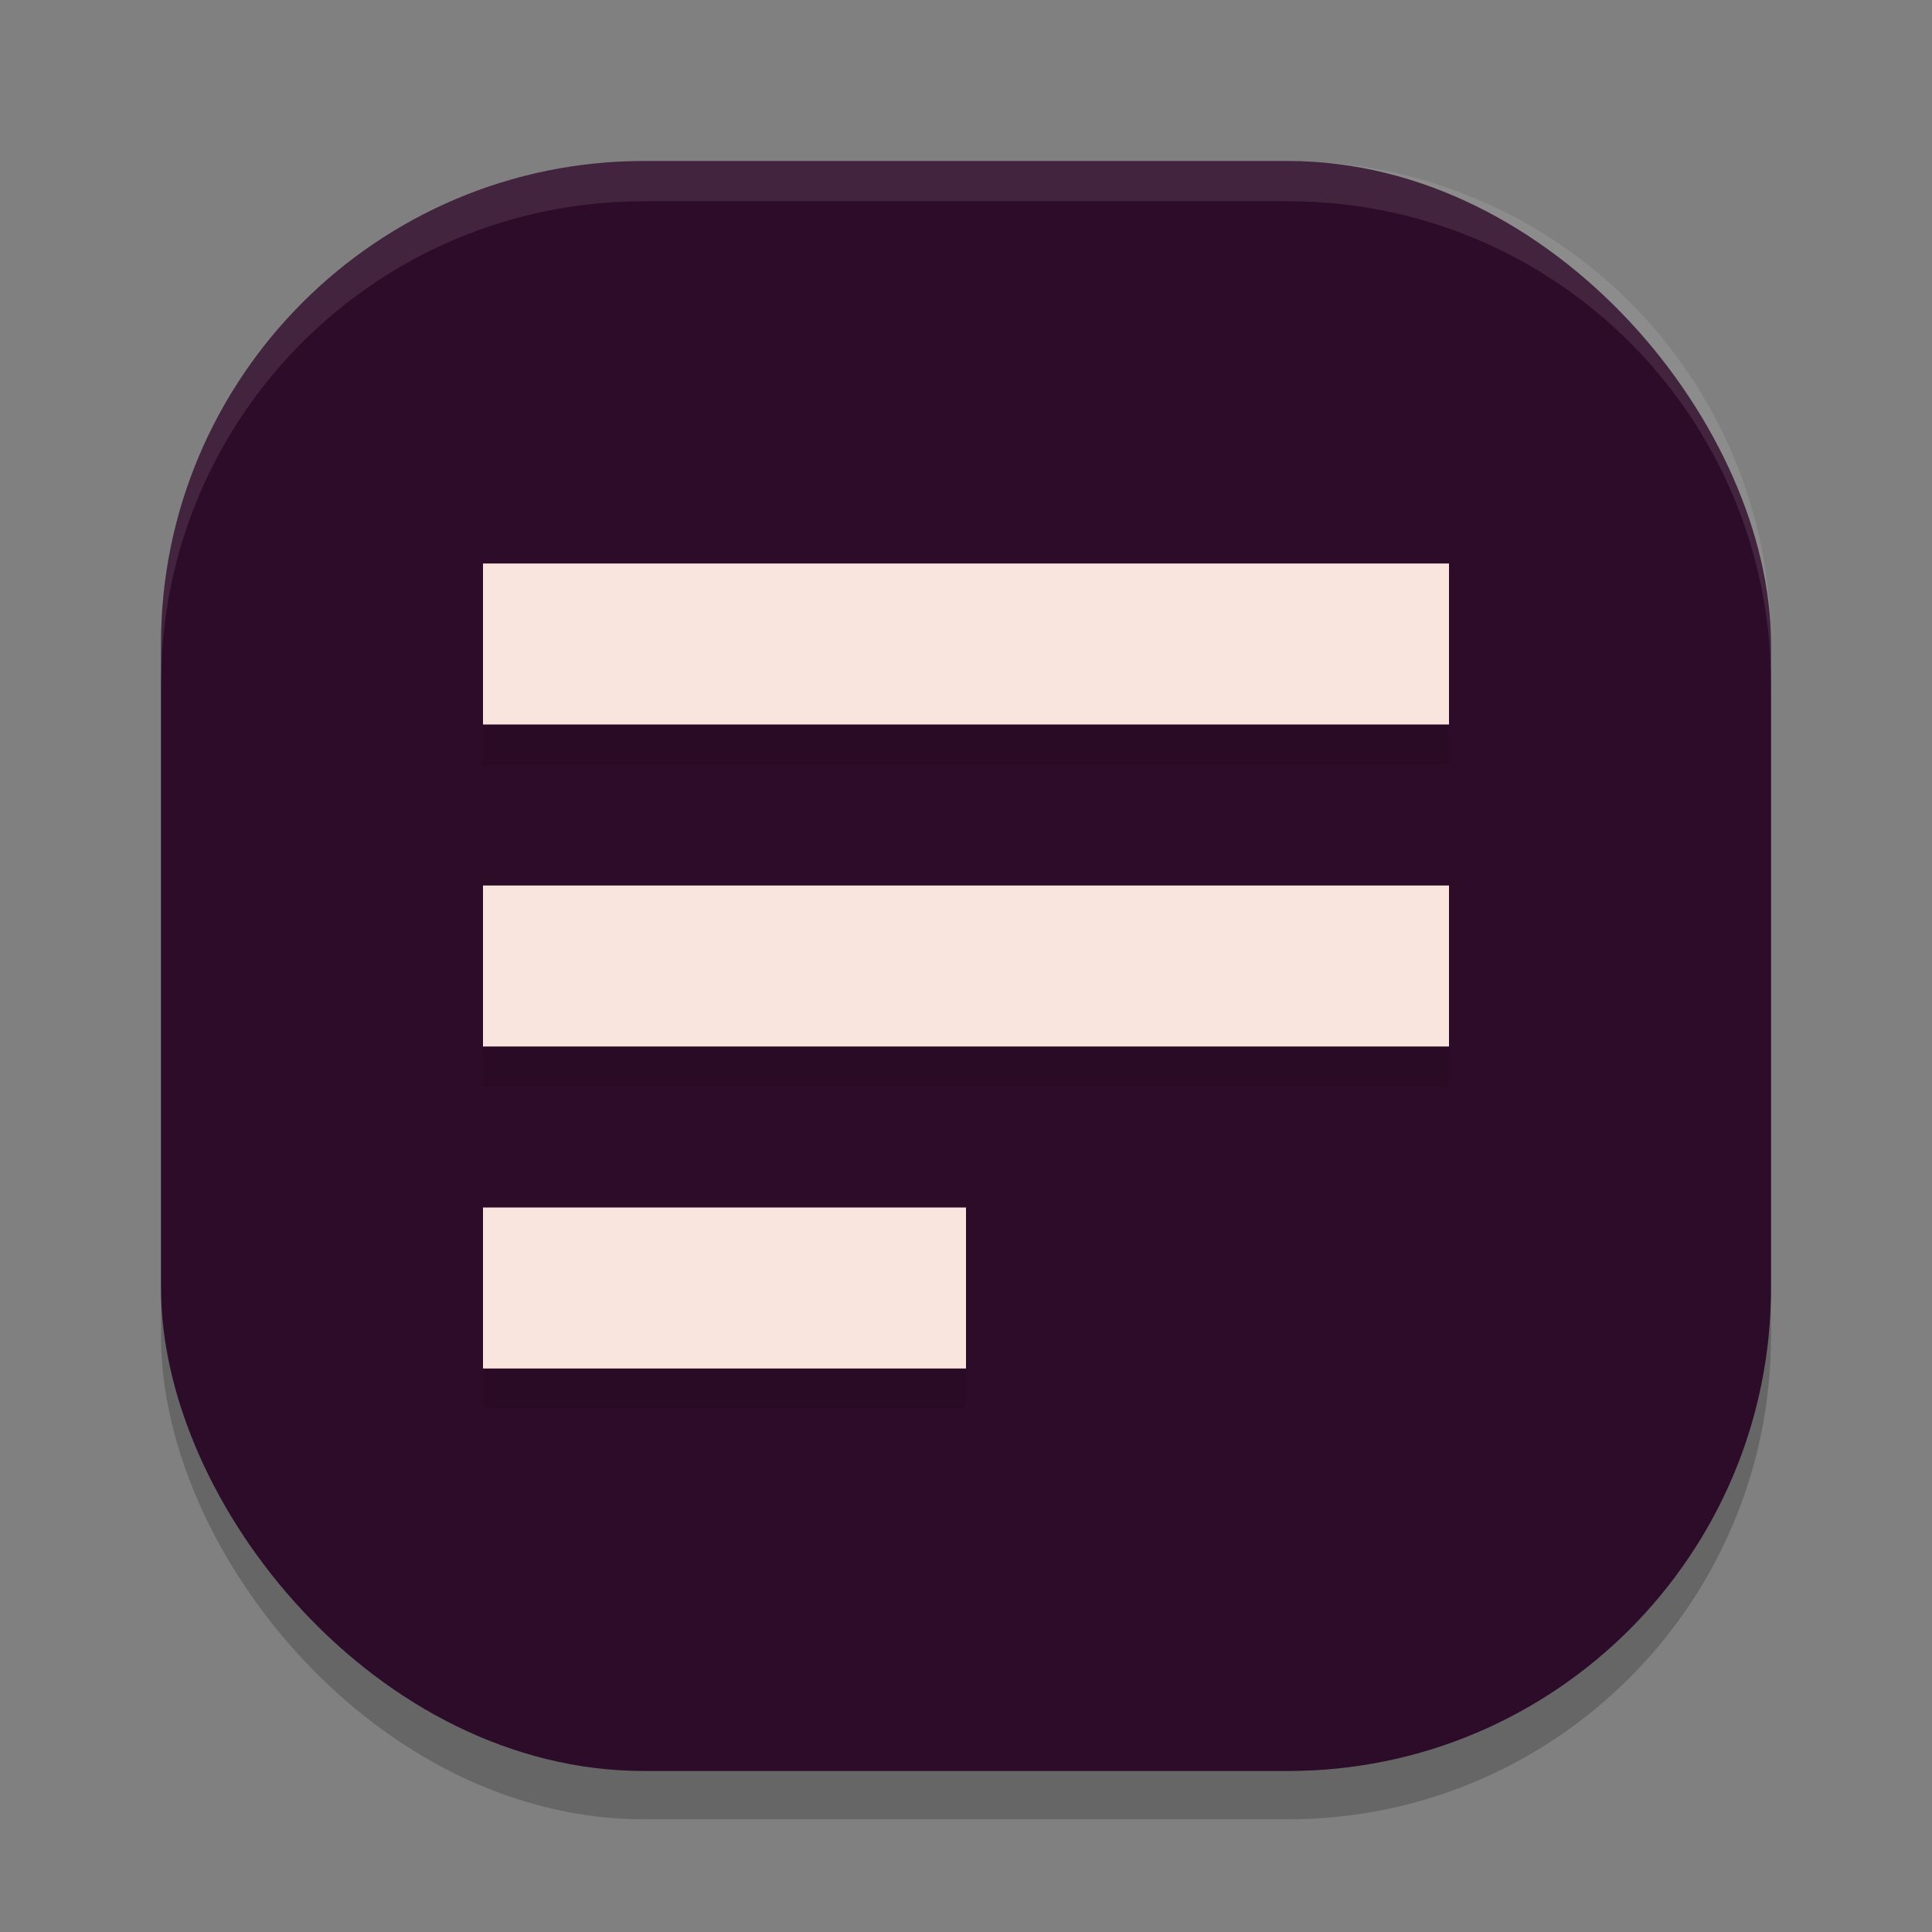 <svg xmlns="http://www.w3.org/2000/svg" width="24" height="24" version="1">
 <rect width="100%" height="100%" fill="#808080" stroke="none"/>
 <rect style="opacity:0.2" width="20" height="20" x="2" y="2.6" rx="6" ry="6"/>
 <rect style="fill:#2d0c2a" width="20" height="20" x="2" y="2" rx="6" ry="6"/>
 <path style="opacity:0.1" d="m6 7.5v2h12v-2zm0 4v2h12v-2zm0 4v2h6v-2z"/>
 <path style="fill:#fae5de" d="m6 7v2h12v-2zm0 4v2h12v-2zm0 4v2h6v-2z"/>
 <path style="fill:#ffffff;opacity:0.1" d="M 8 2 C 4.676 2 2 4.676 2 8 L 2 8.5 C 2 5.176 4.676 2.5 8 2.5 L 16 2.5 C 19.324 2.5 22 5.176 22 8.5 L 22 8 C 22 4.676 19.324 2 16 2 L 8 2 z"/>
</svg>
